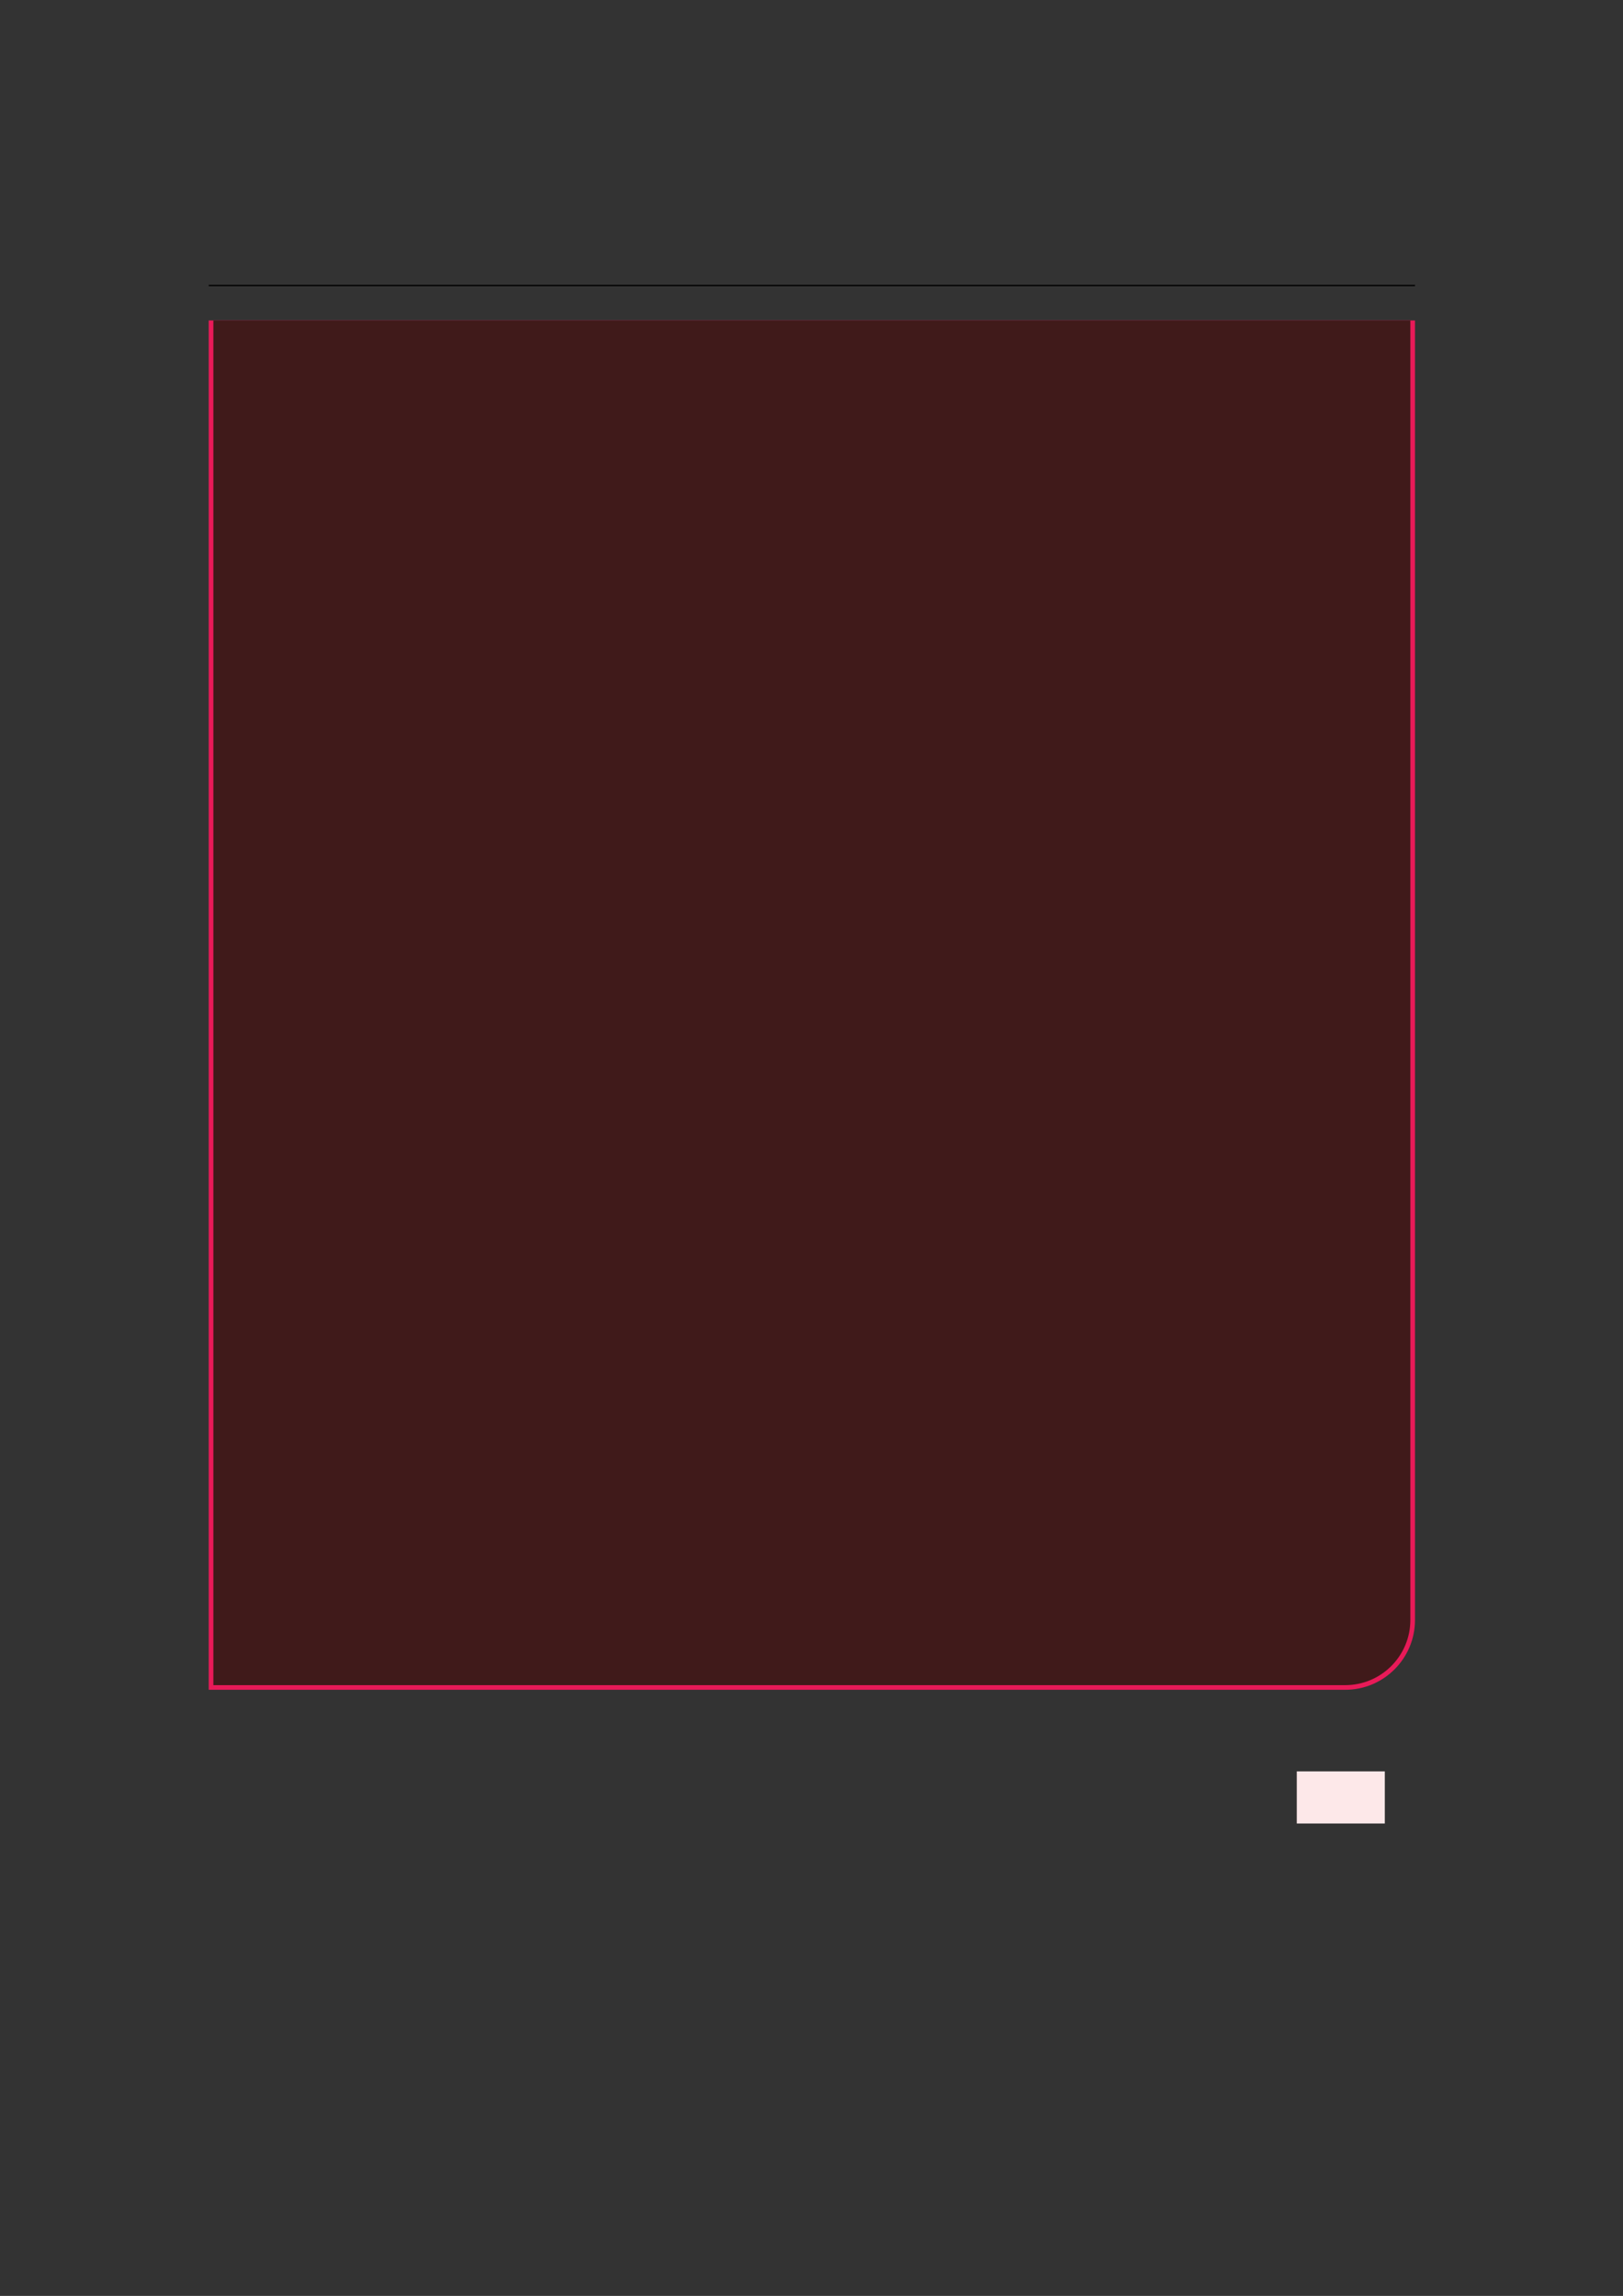 <?xml version="1.0" encoding="UTF-8" standalone="no"?>
<!DOCTYPE svg PUBLIC "-//W3C//DTD SVG 1.1//EN"
"http://www.w3.org/Graphics/SVG/1.1/DTD/svg11.dtd">
<svg viewBox="0 0 909 1286" version="1.1" xmlns="http://www.w3.org/2000/svg" xmlns:xlink="http://www.w3.org/1999/xlink">
<rect x="0" y="0" width="909" height="1286" fill="#333333" stroke="none"/>
<defs>
<style type="text/css"><![CDATA[
.g0_46{
fill: none;
stroke: #000000;
stroke-width: 0.73;
stroke-linecap: butt;
stroke-linejoin: miter;
}
.g1_46{
fill: #E81A58;
}
.g2_46{
fill: #401A1A;
}
.g3_46{
fill: #FDE8E9;
}
]]></style>
</defs>
<path d="M116.9,159.9H792.5" class="g0_46"/>
<path d="M116.9,946.5v-767H792.5V907.4c0,21.6,-17.5,39.1,-39.1,39.1Z" class="g1_46"/>
<path d="M119.5,943.9V179.5H789.9V907.4c0,20.1,-16.3,36.5,-36.5,36.5Z" class="g2_46"/>
<path d="M726.3,1021.4h49.3V992.2H726.3v29.2Z" class="g3_46"/>
</svg>